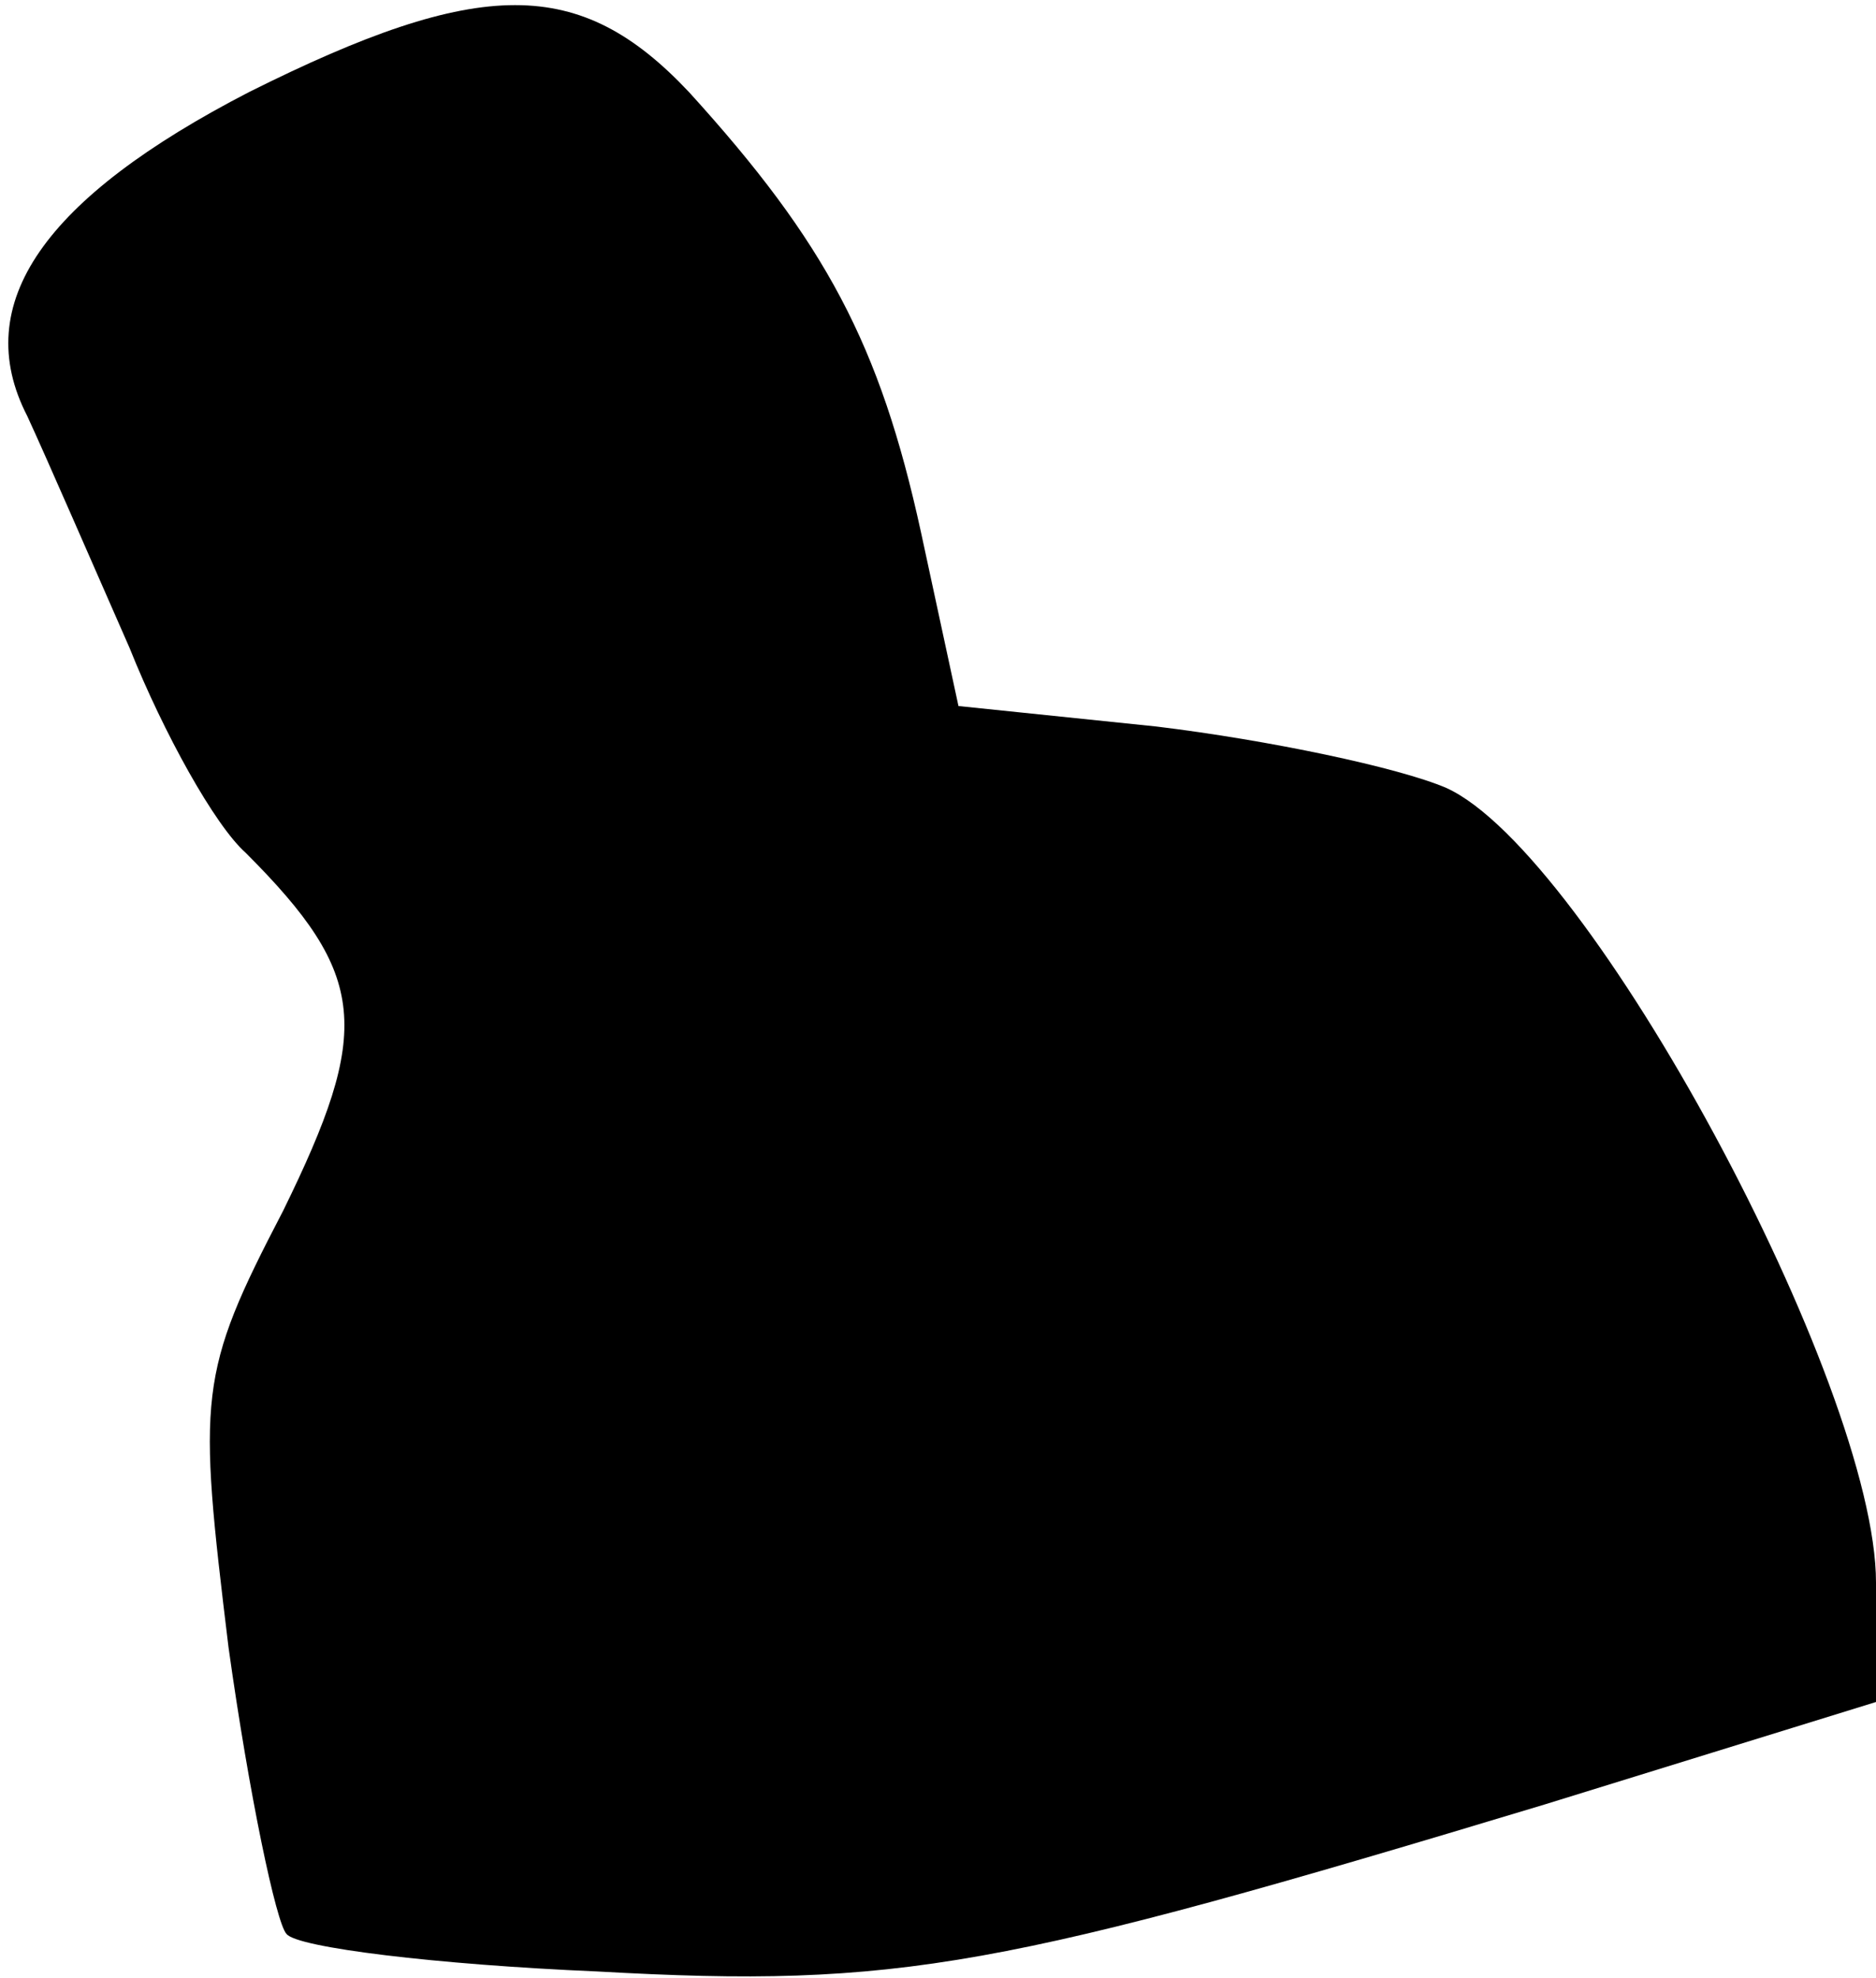 <?xml version="1.0" standalone="no"?>
<!DOCTYPE svg PUBLIC "-//W3C//DTD SVG 20010904//EN"
 "http://www.w3.org/TR/2001/REC-SVG-20010904/DTD/svg10.dtd">
<svg version="1.0" xmlns="http://www.w3.org/2000/svg"
 width="55pt" height="58pt" viewBox="0 0 55 58"
 preserveAspectRatio="xMidYMid meet">
<g transform="translate(0,58) scale(0.1,-0.1)"
fill="#000000" stroke="none">
<path fill="#000000" stroke="none" d="M73 553 c-60 -31 -82 -62 -65 -95 6
-13 19 -43 30 -68 10 -25 25 -52 34 -60 36 -36 37 -52 11 -105 -25 -48 -25
-54 -16 -128 6 -43 14 -81 17 -84 3 -4 44 -9 91 -11 89 -5 119 1 278 49 l97
30 0 35 c0 58 -84 214 -126 233 -14 6 -52 14 -85 18 l-58 6 -11 51 c-12 55
-28 85 -68 129 -32 34 -61 34 -129 0z"/>
</g>
</svg>
